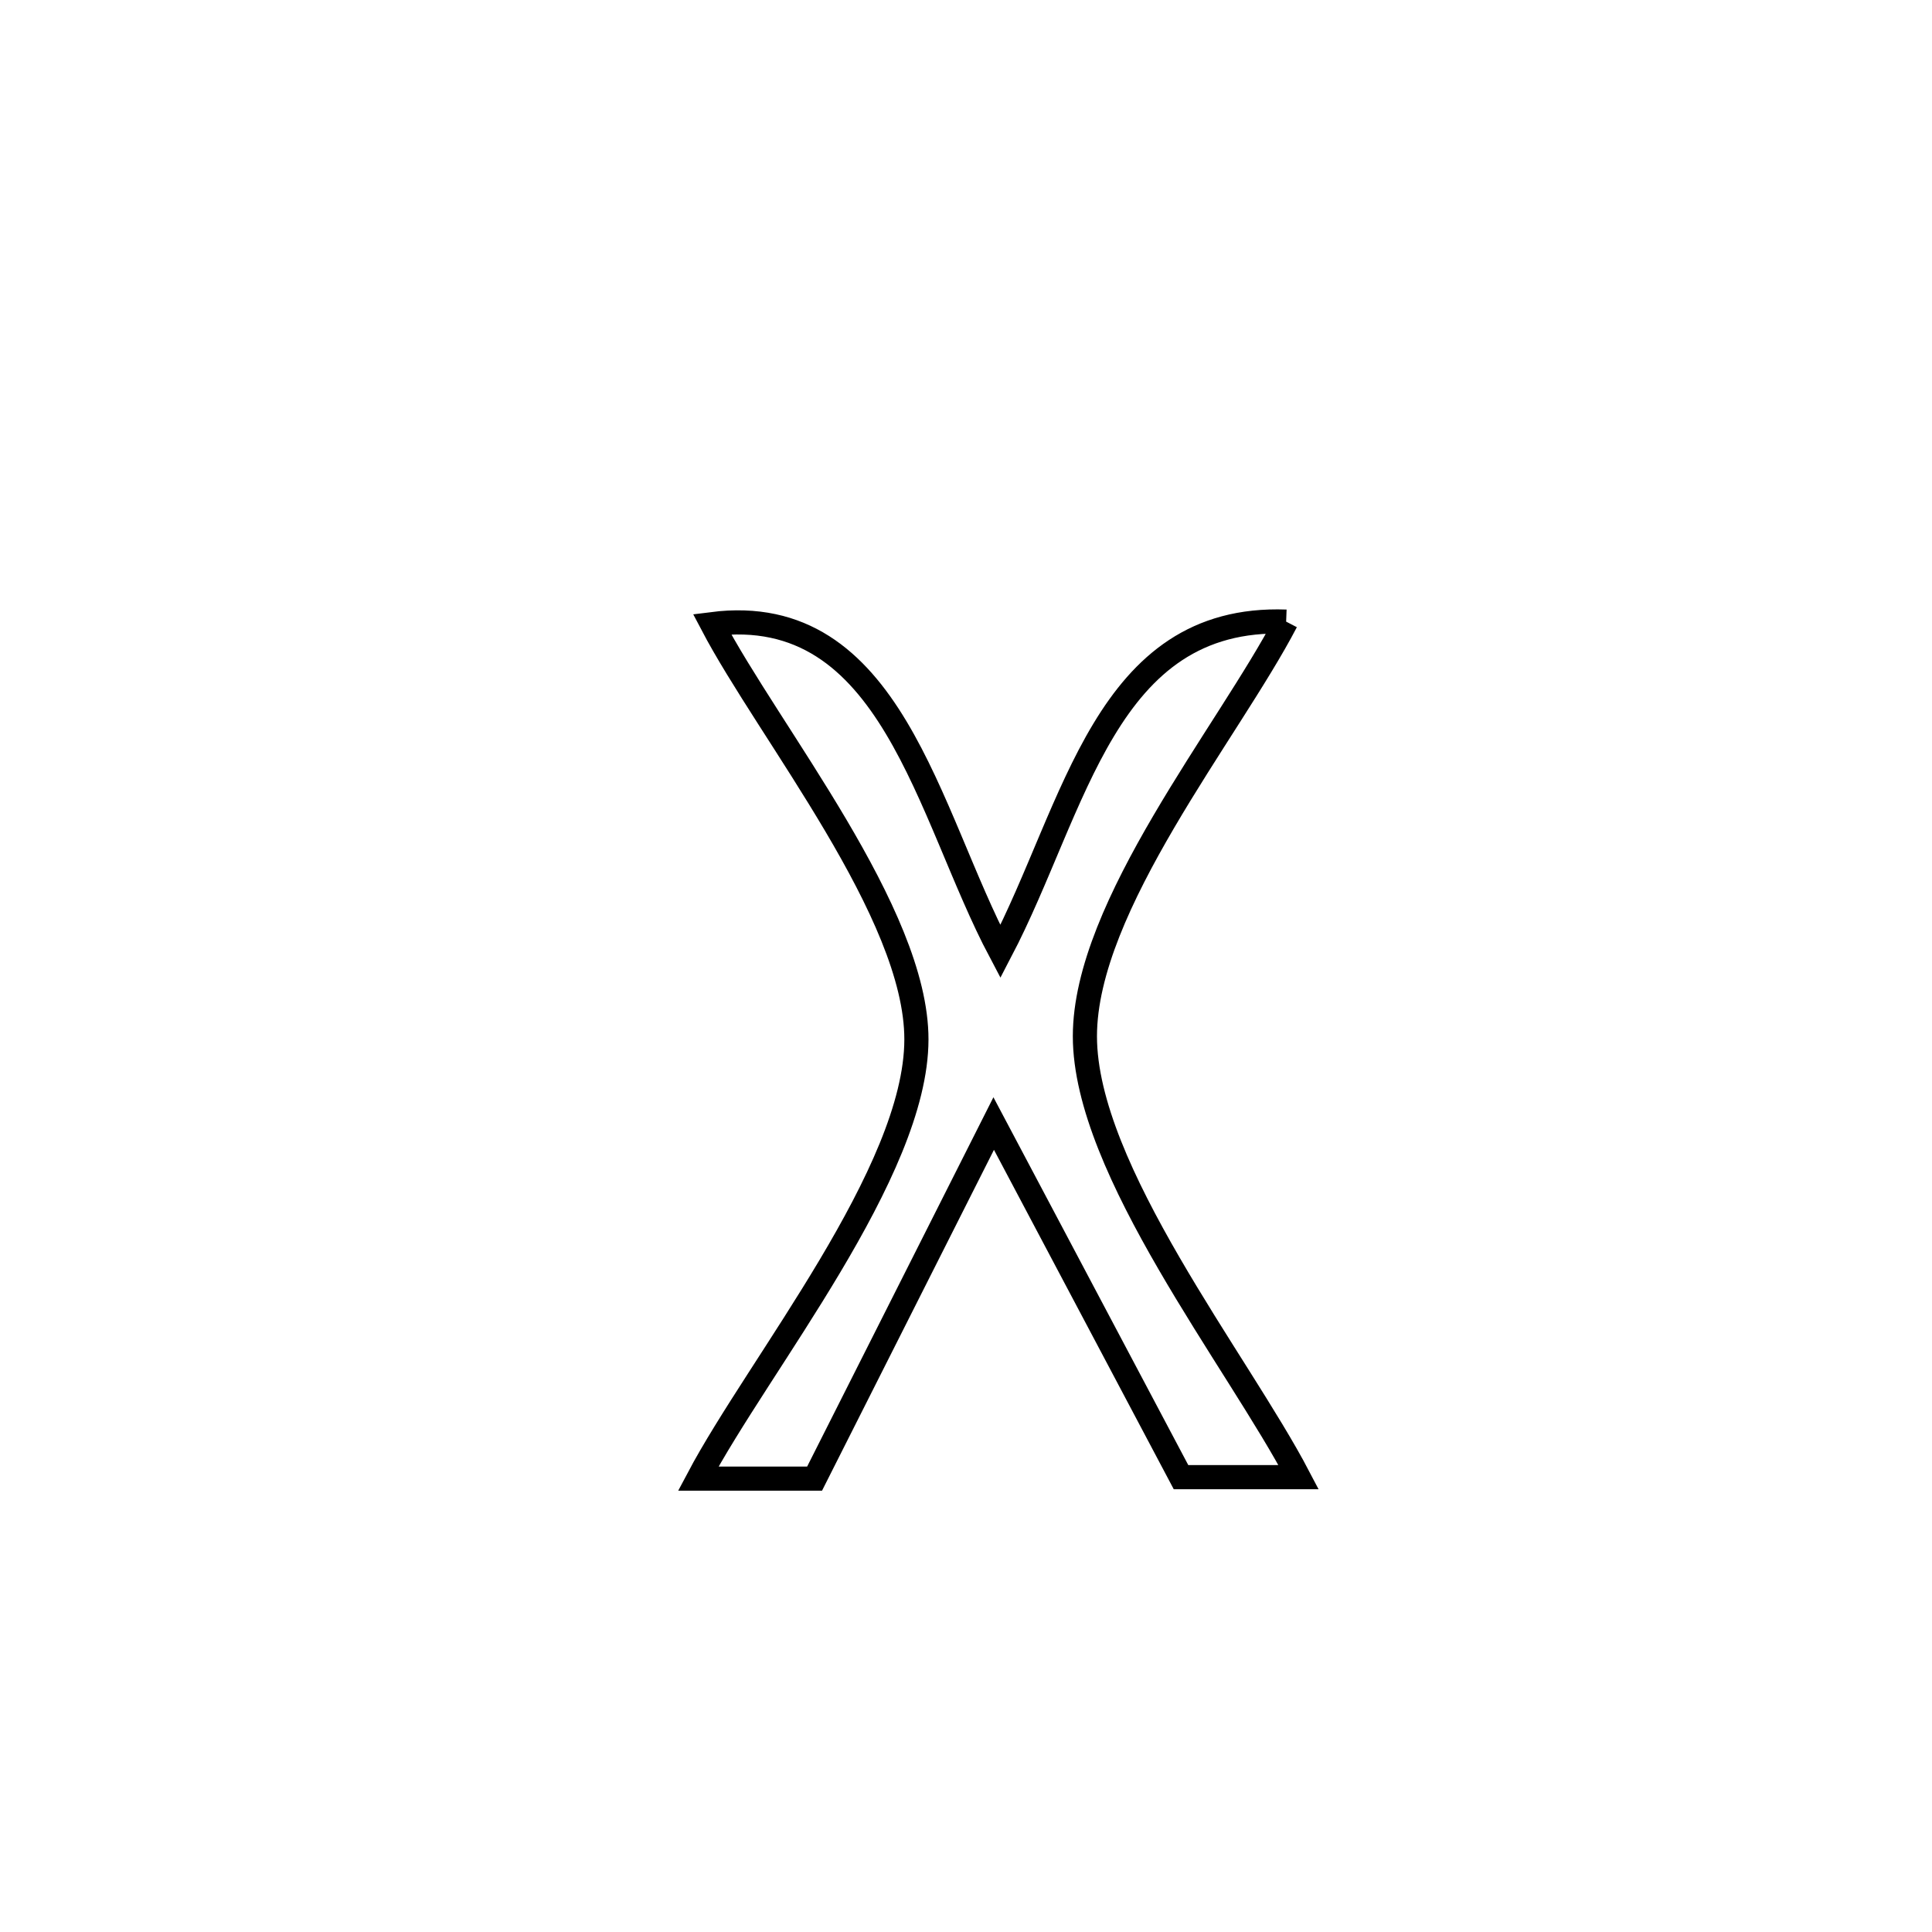 <svg xmlns="http://www.w3.org/2000/svg" viewBox="0.0 0.0 24.0 24.0" height="200px" width="200px"><path fill="none" stroke="black" stroke-width=".3" stroke-opacity="1.0"  filling="0" d="M15.977 7.722 L15.977 7.722 C15.26 9.098 13.477 11.251 13.477 12.873 C13.477 14.533 15.379 16.91 16.132 18.35 L16.132 18.35 C15.645 18.35 15.158 18.35 14.671 18.35 L14.671 18.35 C13.895 16.886 13.12 15.421 12.344 13.957 L12.344 13.957 C11.602 15.427 10.86 16.897 10.119 18.368 L10.119 18.368 C9.637 18.368 9.156 18.368 8.674 18.368 L8.674 18.368 C9.426 16.947 11.382 14.565 11.384 12.913 C11.386 11.341 9.556 9.108 8.845 7.753 L8.845 7.753 C11.077 7.468 11.519 10.108 12.427 11.822 L12.427 11.822 C13.366 10.027 13.726 7.639 15.977 7.722 L15.977 7.722"></path></svg>